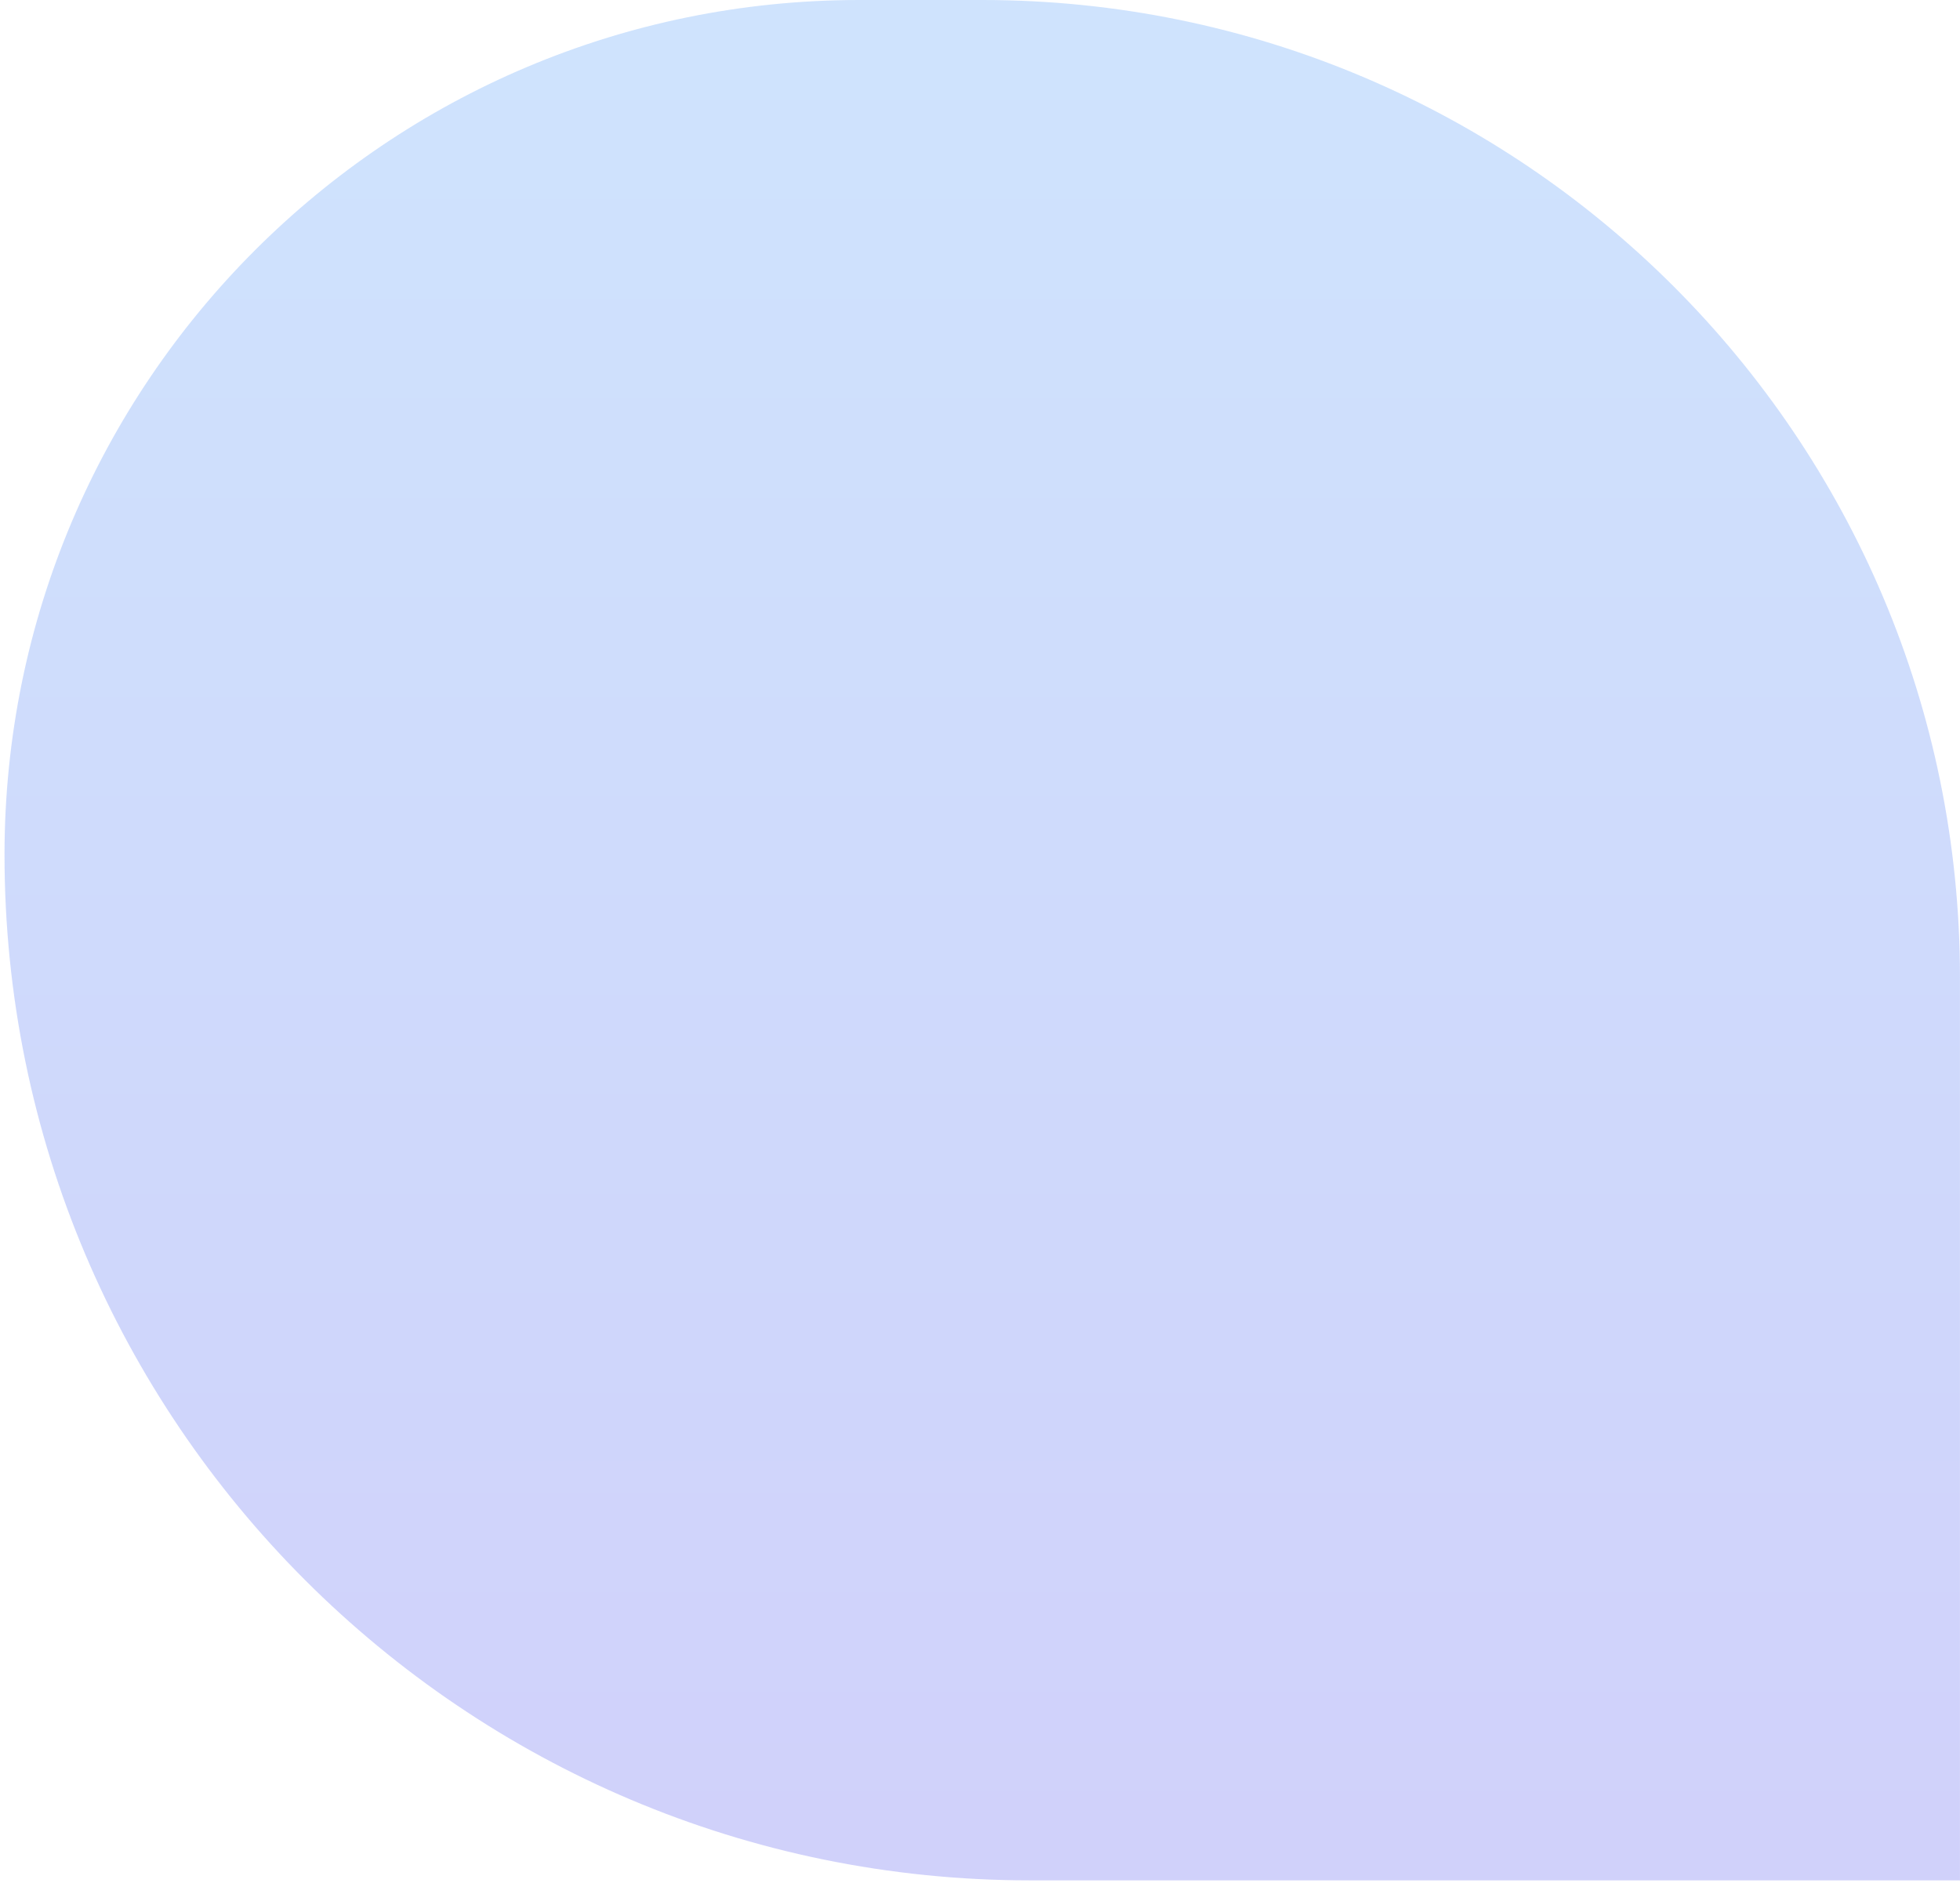 <svg width="356" height="342" viewBox="0 0 356 342" fill="none" xmlns="http://www.w3.org/2000/svg">
<path opacity="0.3" d="M0.82 155.258C0.82 69.511 70.332 0 156.078 0H178.408C276.487 0 355.995 79.509 355.995 177.587V341.567H187.129C84.234 341.567 0.82 258.153 0.82 155.258Z" fill="url(#paint0_linear_46_103)"/>
<defs>
<linearGradient id="paint0_linear_46_103" x1="178.408" y1="0" x2="178.408" y2="341.567" gradientUnits="userSpaceOnUse">
<stop stop-color="#60A5FA"/>
<stop offset="1" stop-color="#6366F1"/>
</linearGradient>
</defs>
</svg>
